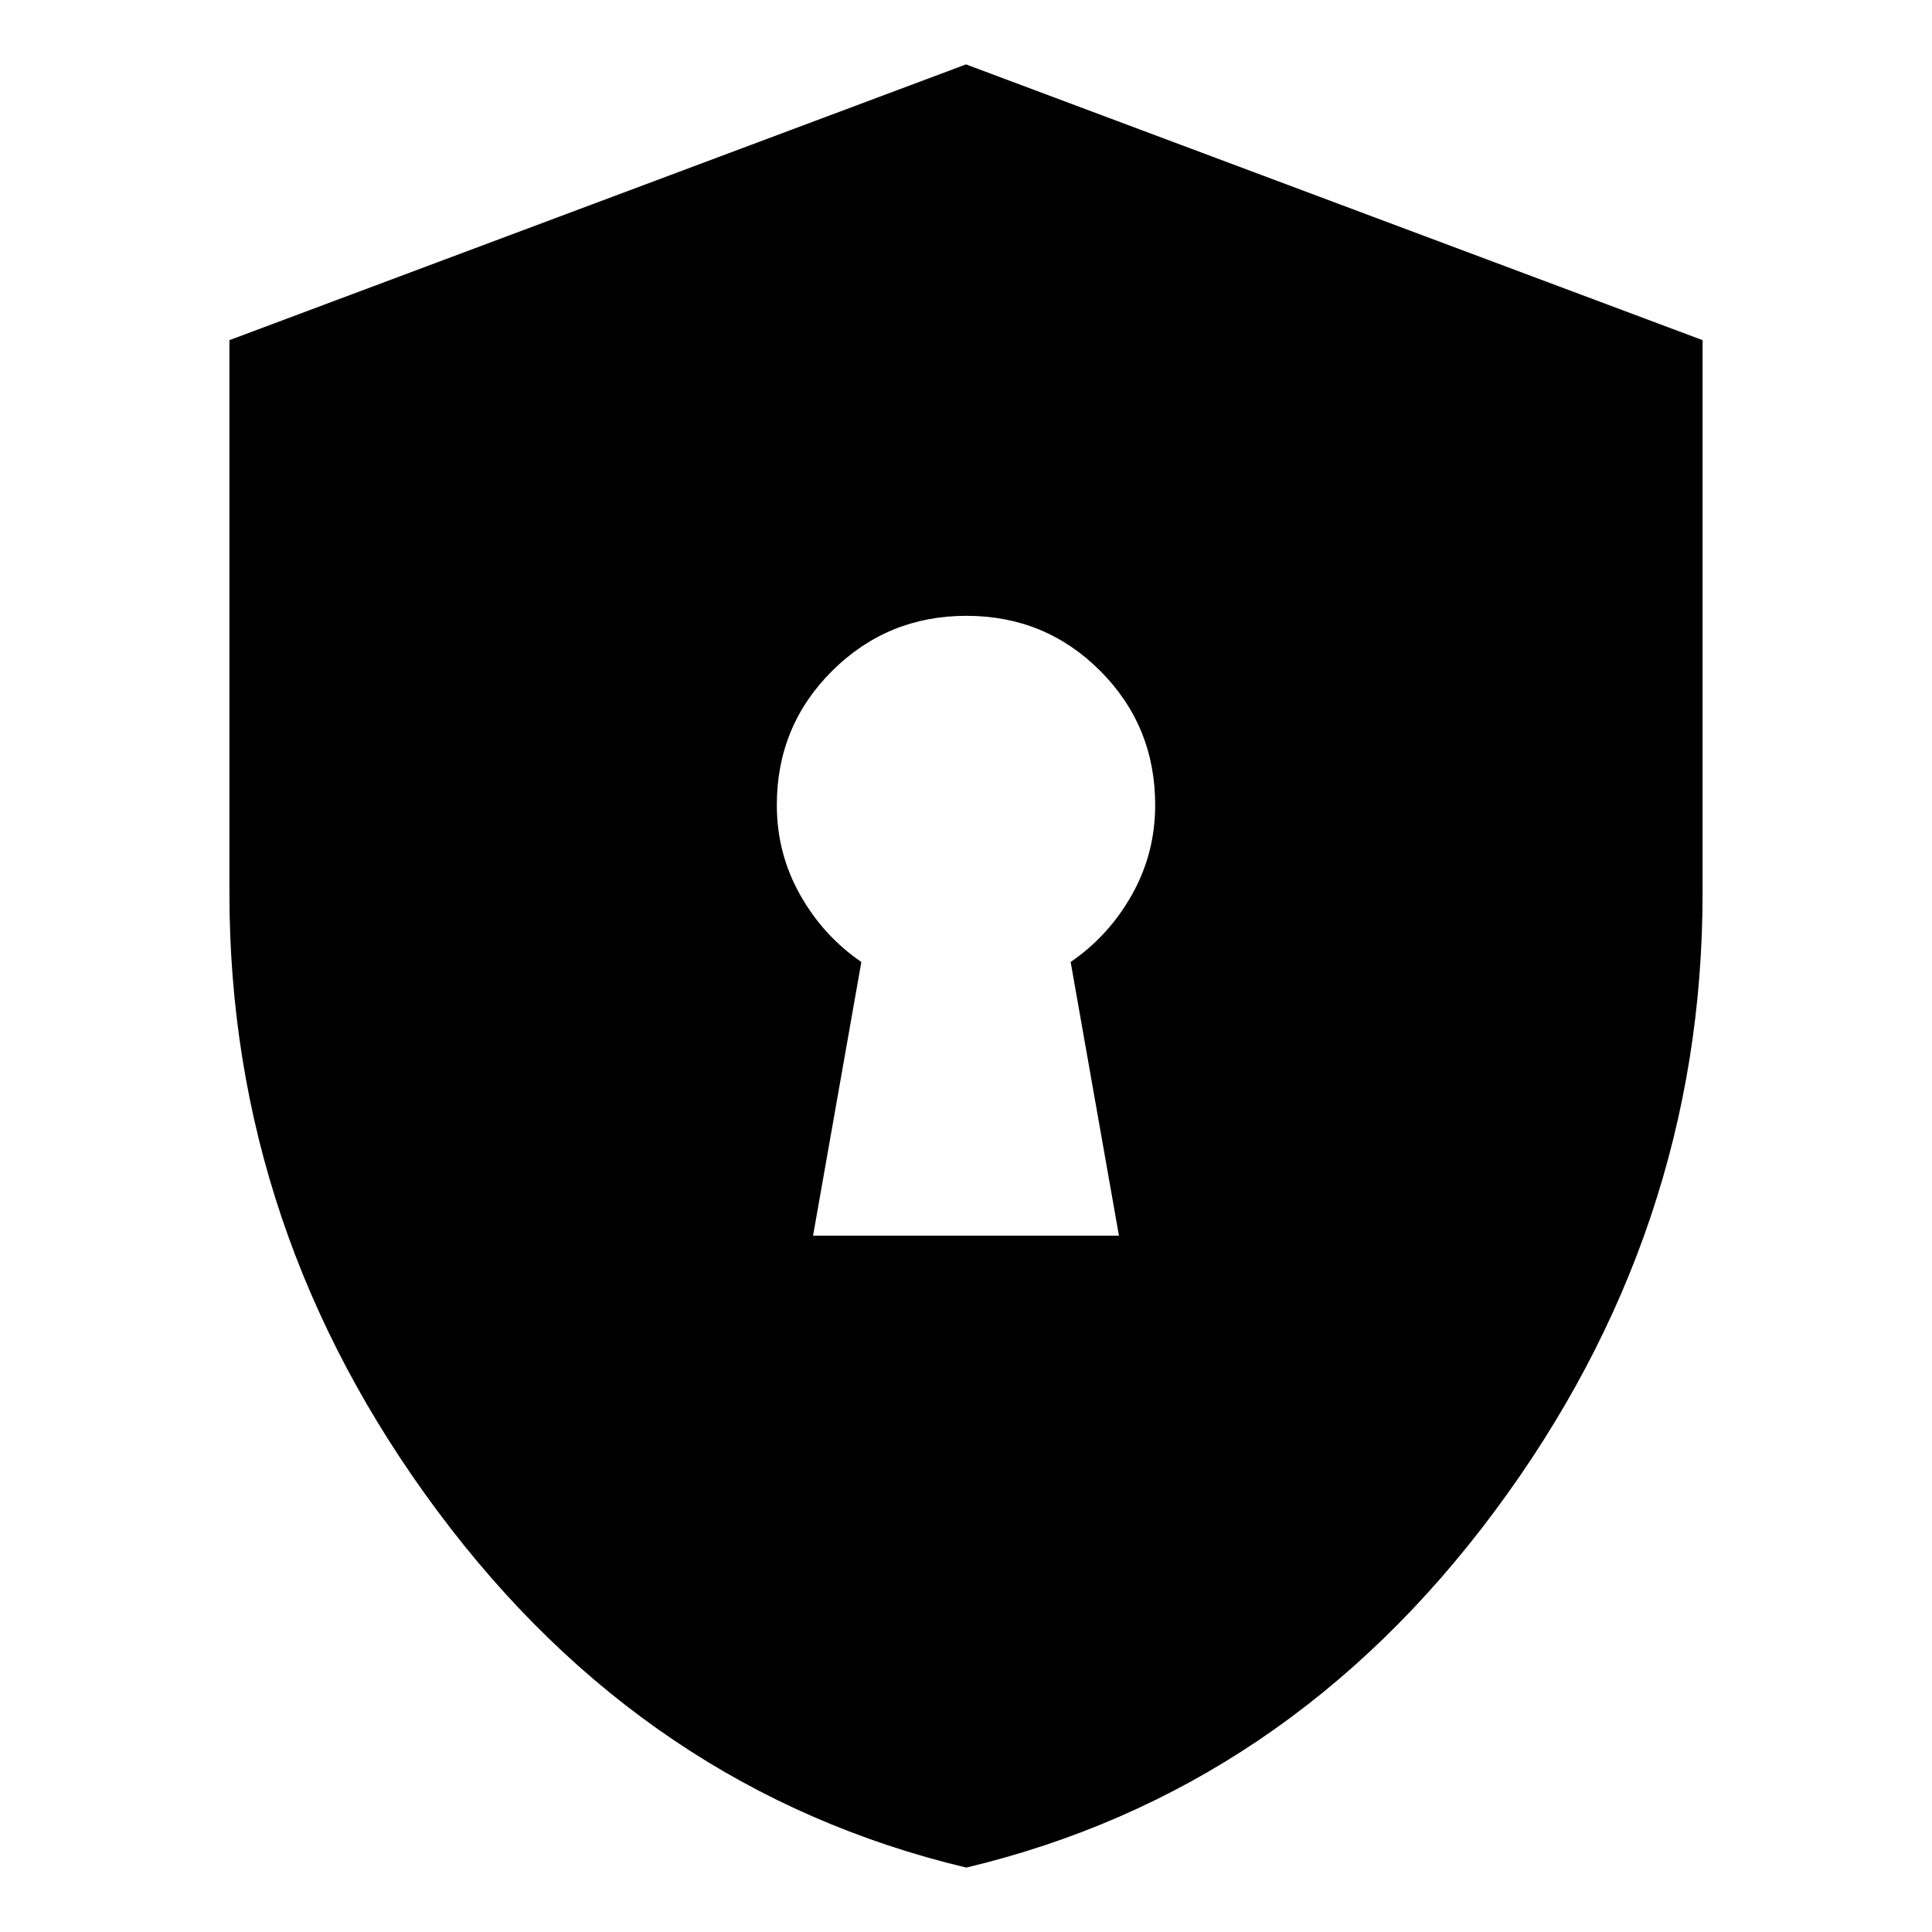 <svg xmlns="http://www.w3.org/2000/svg" height="24" viewBox="0 -960 960 960" width="24"><path d="M404-346h152l-24-136q19-13 30.5-33.5T574-560q0-39.29-27.3-66.64Q519.41-654 480.2-654q-39.2 0-66.7 27.36Q386-599.29 386-560q0 24 11.5 44.5T428-482l-24 136Zm76.13 314Q321-70 217.5-209T114-516.16v-274.82L480-928l366 137.02v274.82Q846-348 742.63-209 639.25-70 480.13-32Z"/></svg>